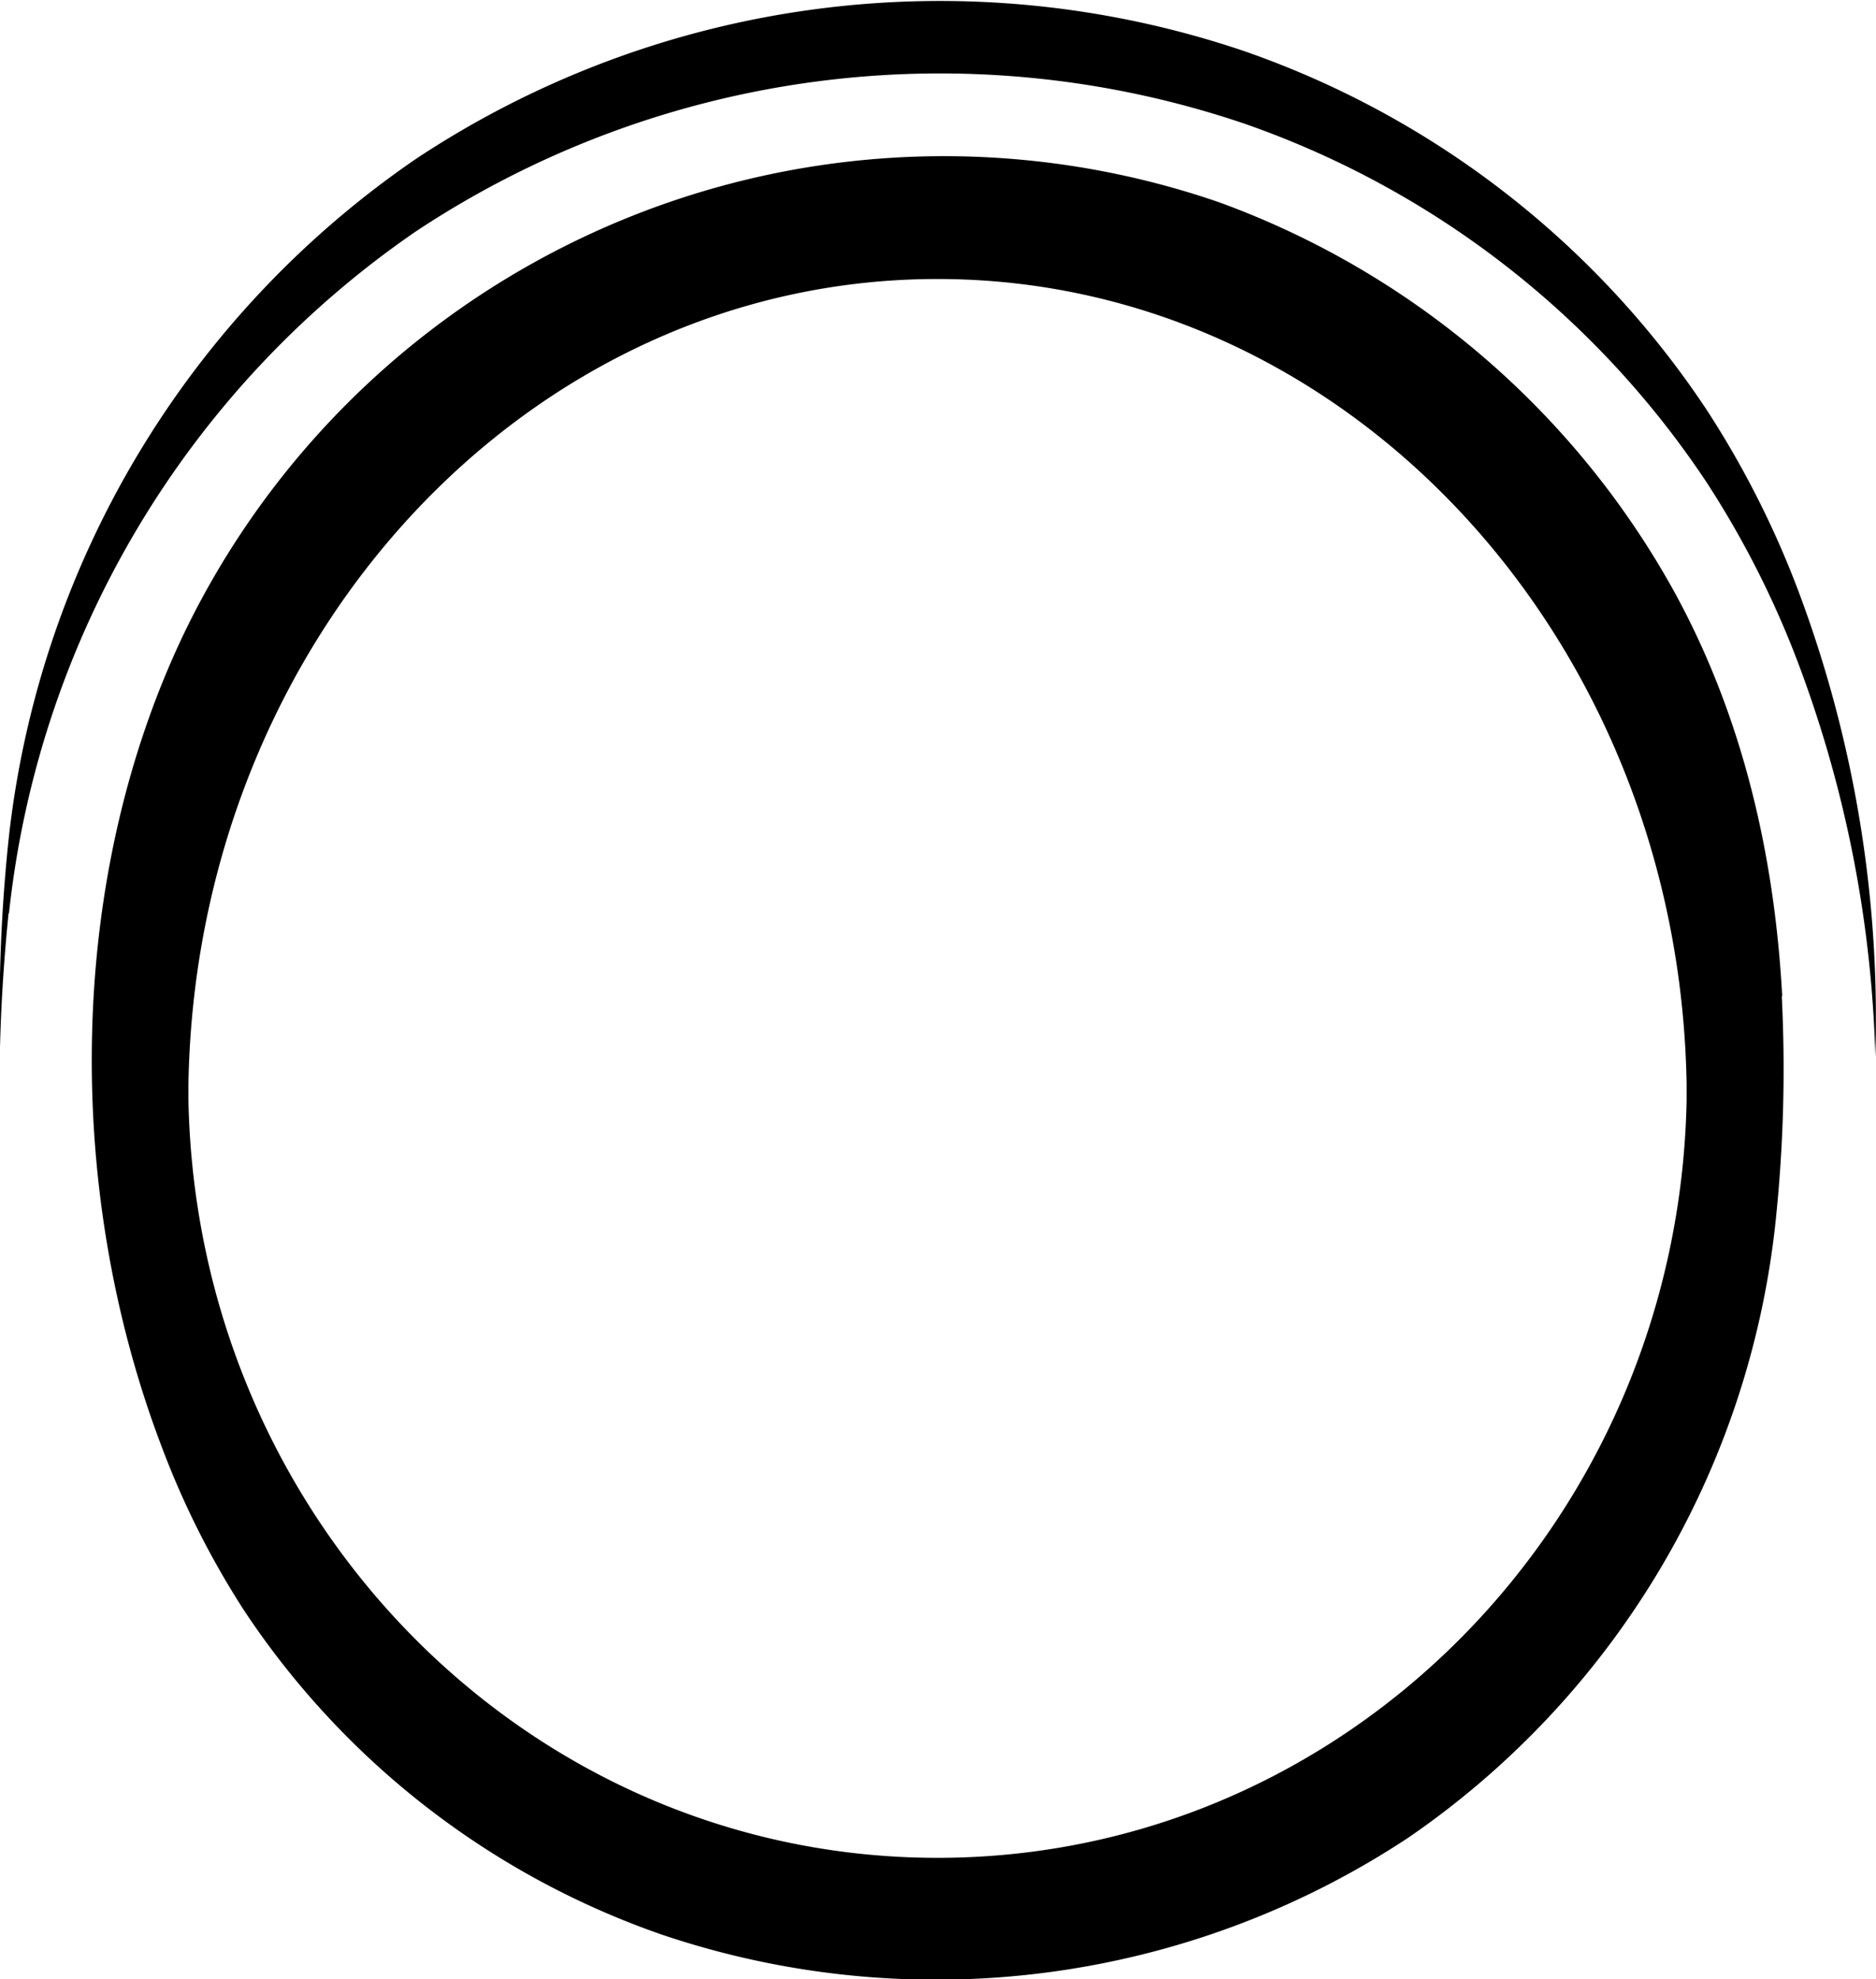 <svg id="Layer_1" data-name="Layer 1" xmlns="http://www.w3.org/2000/svg" xmlns:xlink="http://www.w3.org/1999/xlink" viewBox="0 0 137.99 145.57"><defs><style>.cls-1{fill:none;}.cls-2{clip-path:url(#clip-path);}</style><clipPath id="clip-path"><rect class="cls-1" width="137.98" height="145.57"/></clipPath></defs><g id="Group_246" data-name="Group 246"><g class="cls-2"><g id="Group_33" data-name="Group 33"><path id="Path_224" data-name="Path 224" d="M131.09,73.24c-.57-10.39-2.92-20.61-8-29.83A62.8,62.8,0,0,0,89.68,14.88a62.07,62.07,0,0,0-75.75,30.9c-9.13,18.39-9.28,41.69-2,60.72a62.7,62.7,0,0,0,6.06,12,60.73,60.73,0,0,0,30.67,23.78,63,63,0,0,0,54.94-7.13,63,63,0,0,0,27-45.27,106.76,106.76,0,0,0,.46-16.58m-7,7.6h0c-.59,30.88-25,55.74-55.1,55.74s-54.51-24.86-55.1-55.75h0c0-.2,0-.39,0-.59s0-.36,0-.55h0c.55-32.81,25-59.23,55.1-59.23s54.55,26.42,55.1,59.23h0c0,.19,0,.37,0,.55s0,.39,0,.59"/><path id="Path_225" data-name="Path 225" d="M.66,67.17A69.86,69.86,0,0,1,30.62,17a69.76,69.76,0,0,1,60.9-7.91,67.41,67.41,0,0,1,34,26.37,69.24,69.24,0,0,1,6.72,13.24,88.86,88.86,0,0,1,5.7,29,89.42,89.42,0,0,0-5.7-34.34,69.24,69.24,0,0,0-6.72-13.24,67.33,67.33,0,0,0-34-26.36,69.76,69.76,0,0,0-60.9,7.91,69.84,69.84,0,0,0-30,50.18A121.64,121.64,0,0,0,0,77.06c.08-3.31.3-6.61.63-9.89"/></g></g></g></svg>